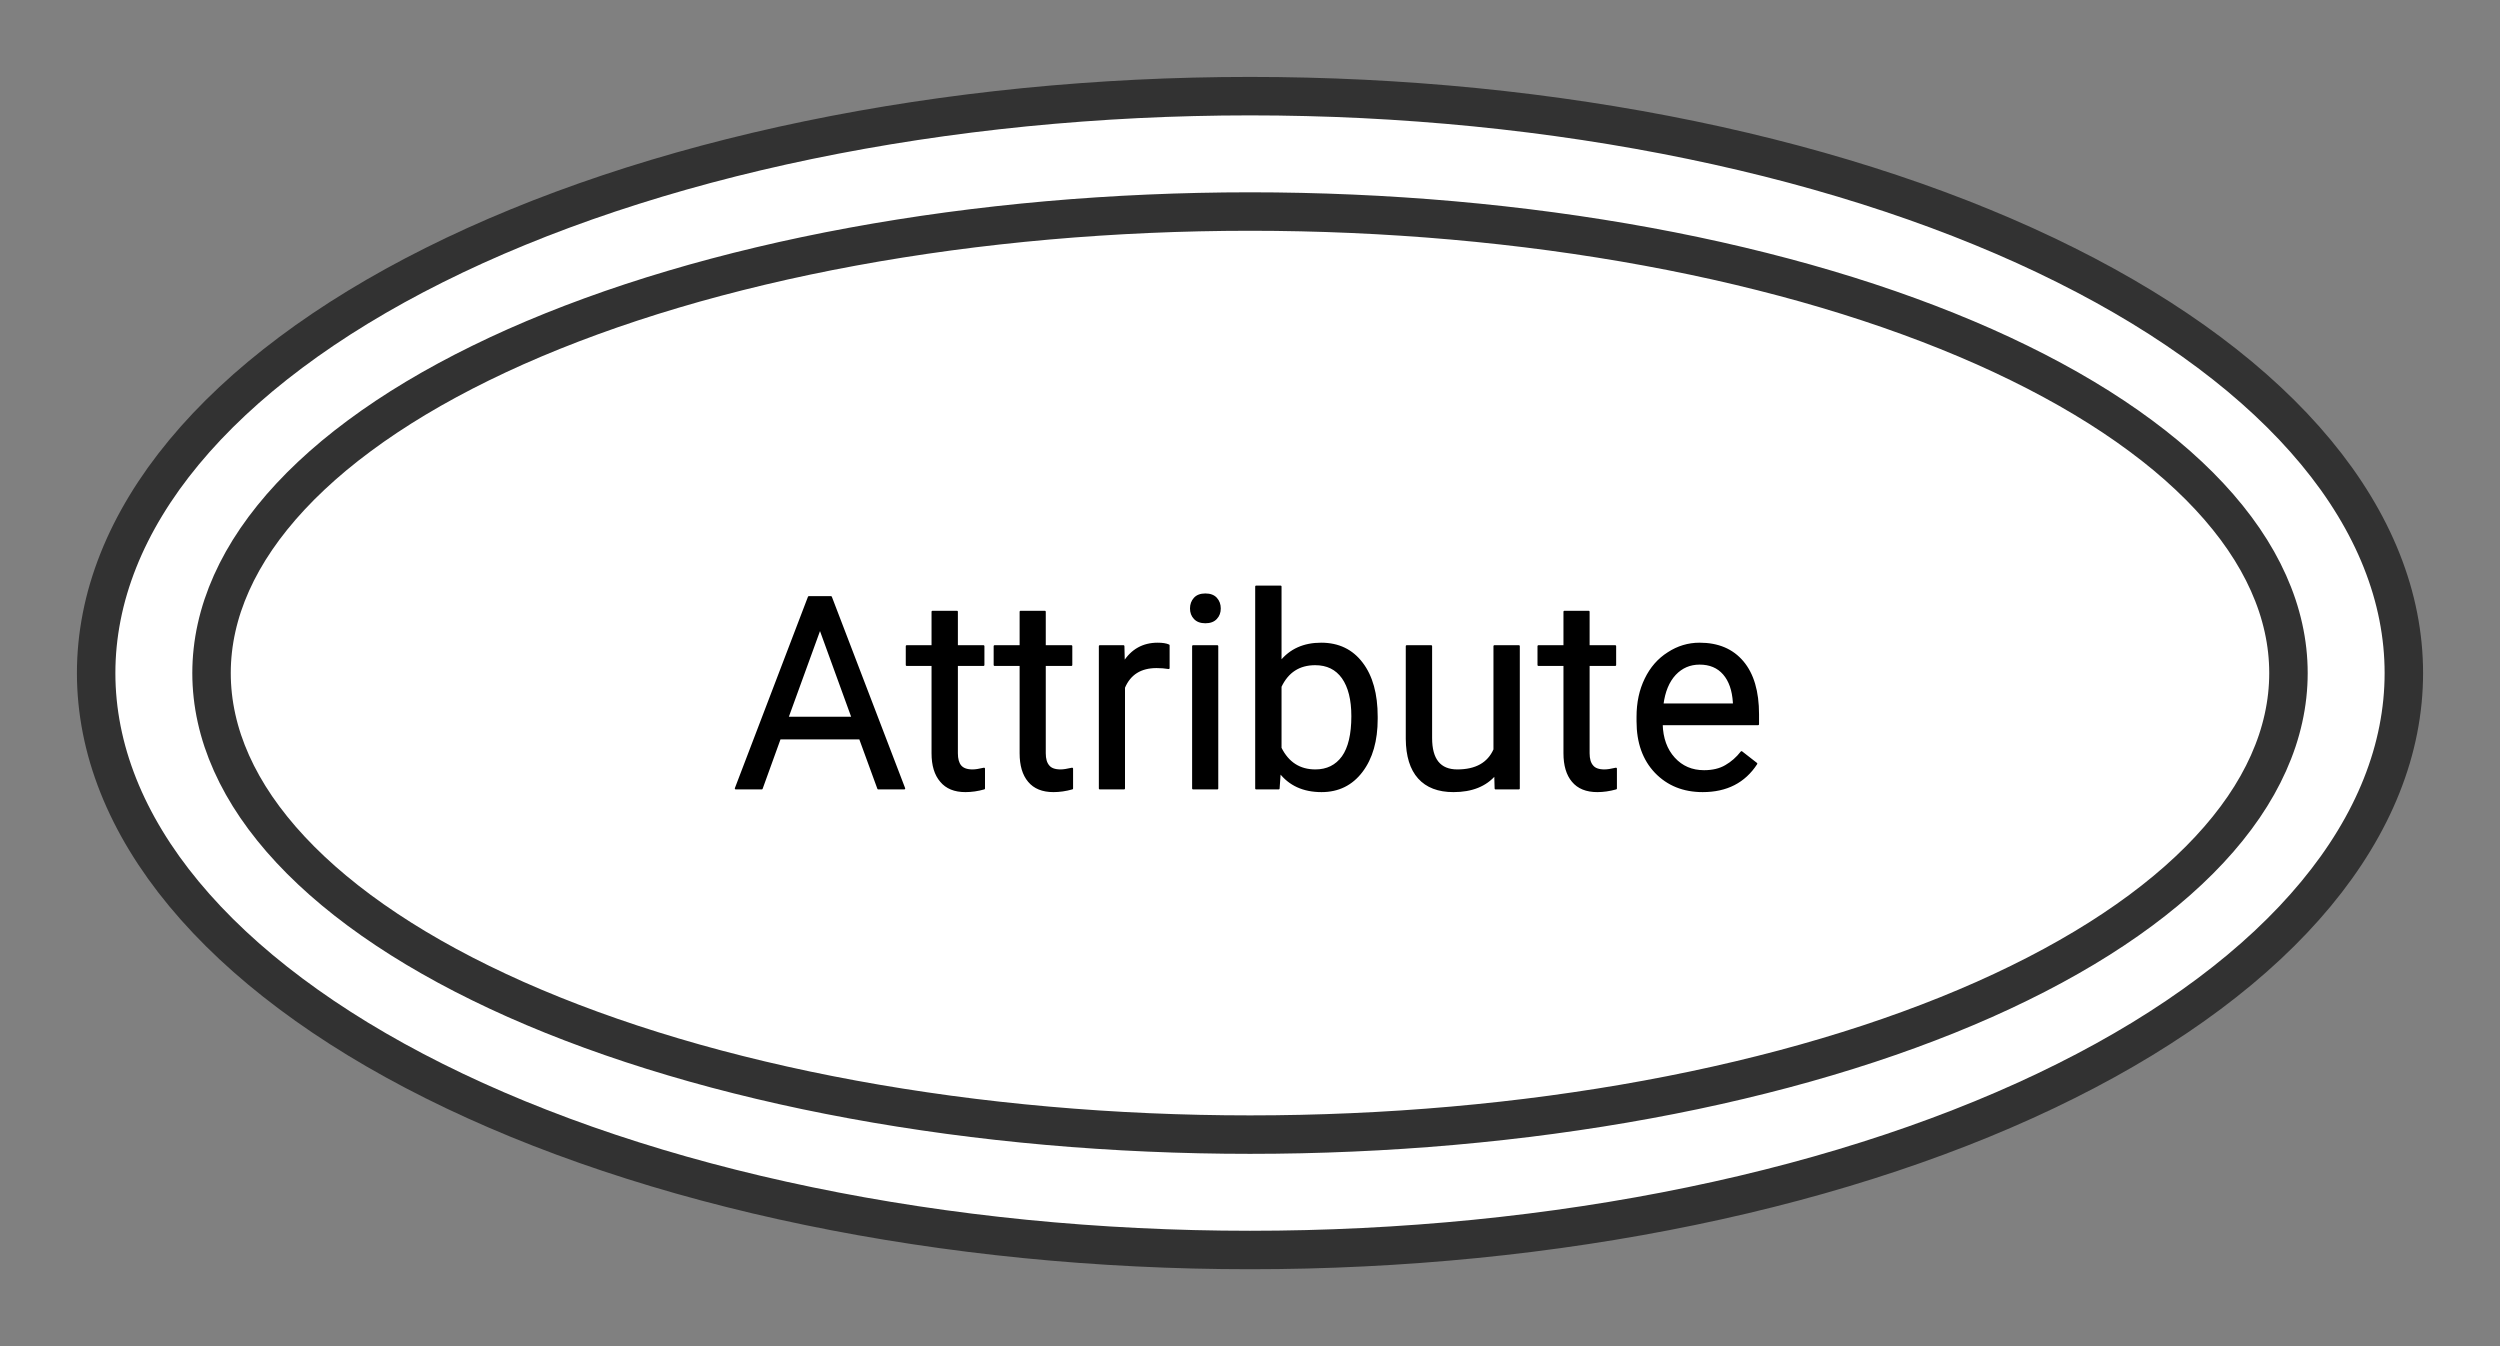 <svg xmlns="http://www.w3.org/2000/svg" version="1.1" xmlns:xlink="http://www.w3.org/1999/xlink" xmlns:svgjs="http://svgjs.dev/svgjs" width="130" height="70" viewbox="0 0 130 70"   shape-rendering="geometricPrecision">
<rect width="100%" height="100%" fill="#808080" stroke="none"/>
<g id="252cd38c6b5b4fb6a0a87347e8373aab" transform="translate(5, 5) ">
    <path fill="#FFFFFFFF" stroke="#323232FF" stroke-width="2"  d="M60 0Q58.527 0 57.056 0.036Q55.585 0.072 54.119 0.144Q52.653 0.217 51.196 0.325Q49.739 0.433 48.295 0.576Q46.85 0.72 45.421 0.899Q43.992 1.078 42.583 1.292Q41.173 1.506 39.787 1.754Q38.4 2.002 37.039 2.284Q35.678 2.565 34.347 2.88Q33.015 3.195 31.716 3.542Q30.417 3.89 29.154 4.268Q27.89 4.647 26.666 5.056Q25.441 5.465 24.258 5.904Q23.075 6.342 21.936 6.81Q20.798 7.277 19.706 7.771Q18.615 8.266 17.574 8.787Q16.532 9.308 15.543 9.853Q14.554 10.399 13.619 10.968Q12.685 11.537 11.807 12.129Q10.93 12.72 10.112 13.333Q9.294 13.945 8.536 14.577Q7.779 15.209 7.085 15.858Q6.39 16.508 5.761 17.173Q5.131 17.839 4.567 18.52Q4.004 19.2 3.507 19.893Q3.011 20.587 2.584 21.291Q2.156 21.996 1.798 22.711Q1.44 23.425 1.153 24.147Q0.866 24.87 0.649 25.598Q0.433 26.327 0.289 27.059Q0.145 27.792 0.072 28.528Q0 29.264 0 30Q0 30.736 0.072 31.472Q0.145 32.208 0.289 32.941Q0.433 33.673 0.649 34.402Q0.866 35.13 1.153 35.853Q1.44 36.575 1.798 37.289Q2.156 38.004 2.584 38.709Q3.011 39.413 3.507 40.107Q4.004 40.8 4.567 41.48Q5.131 42.161 5.761 42.827Q6.39 43.492 7.085 44.142Q7.779 44.791 8.536 45.423Q9.294 46.055 10.112 46.667Q10.93 47.279 11.807 47.871Q12.685 48.462 13.619 49.032Q14.554 49.601 15.543 50.147Q16.532 50.692 17.574 51.213Q18.615 51.734 19.706 52.228Q20.798 52.723 21.936 53.19Q23.075 53.657 24.258 54.096Q25.441 54.535 26.666 54.944Q27.89 55.353 29.154 55.732Q30.417 56.111 31.716 56.458Q33.015 56.805 34.347 57.12Q35.678 57.434 37.039 57.716Q38.4 57.998 39.787 58.246Q41.173 58.494 42.583 58.708Q43.992 58.922 45.421 59.101Q46.85 59.28 48.295 59.424Q49.739 59.567 51.196 59.675Q52.653 59.783 54.119 59.855Q55.585 59.928 57.056 59.964Q58.527 60 60 60Q61.473 60 62.944 59.964Q64.415 59.928 65.881 59.855Q67.347 59.783 68.804 59.675Q70.261 59.567 71.705 59.424Q73.15 59.28 74.579 59.101Q76.008 58.922 77.417 58.708Q78.827 58.494 80.213 58.246Q81.6 57.998 82.961 57.716Q84.322 57.434 85.653 57.12Q86.985 56.805 88.284 56.458Q89.583 56.111 90.846 55.732Q92.109 55.353 93.334 54.944Q94.559 54.535 95.742 54.096Q96.925 53.657 98.064 53.19Q99.202 52.723 100.294 52.228Q101.385 51.734 102.426 51.213Q103.468 50.692 104.457 50.147Q105.446 49.601 106.381 49.032Q107.315 48.462 108.192 47.871Q109.07 47.279 109.888 46.667Q110.706 46.055 111.464 45.423Q112.221 44.791 112.915 44.142Q113.61 43.492 114.239 42.827Q114.869 42.161 115.433 41.48Q115.996 40.8 116.493 40.107Q116.989 39.413 117.416 38.709Q117.844 38.004 118.202 37.289Q118.56 36.575 118.847 35.853Q119.134 35.13 119.351 34.402Q119.567 33.673 119.711 32.941Q119.855 32.208 119.928 31.472Q120 30.736 120 30Q120 29.264 119.928 28.528Q119.855 27.792 119.711 27.059Q119.567 26.327 119.351 25.598Q119.134 24.87 118.847 24.147Q118.56 23.425 118.202 22.711Q117.844 21.996 117.416 21.291Q116.989 20.587 116.493 19.893Q115.996 19.2 115.433 18.52Q114.869 17.839 114.239 17.173Q113.61 16.508 112.915 15.858Q112.221 15.209 111.464 14.577Q110.706 13.945 109.888 13.333Q109.07 12.72 108.192 12.129Q107.315 11.537 106.381 10.968Q105.446 10.399 104.457 9.853Q103.468 9.308 102.426 8.787Q101.385 8.266 100.294 7.771Q99.202 7.277 98.064 6.81Q96.925 6.342 95.742 5.904Q94.559 5.465 93.334 5.056Q92.109 4.647 90.846 4.268Q89.583 3.89 88.284 3.542Q86.985 3.195 85.653 2.88Q84.322 2.565 82.961 2.284Q81.6 2.002 80.213 1.754Q78.827 1.506 77.417 1.292Q76.008 1.078 74.579 0.899Q73.15 0.72 71.705 0.576Q70.261 0.433 68.804 0.325Q67.347 0.217 65.881 0.144Q64.415 0.072 62.944 0.036Q61.473 0 60 0Z"/> 
    <path fill="#FFFFFF00" stroke="#323232FF" stroke-width="2"  d="M60 6Q58.674 6 57.35 6.029Q56.026 6.058 54.707 6.116Q53.388 6.173 52.077 6.26Q50.765 6.346 49.465 6.461Q48.165 6.576 46.879 6.719Q45.593 6.862 44.325 7.033Q43.056 7.204 41.808 7.403Q40.56 7.601 39.335 7.827Q38.11 8.052 36.912 8.304Q35.714 8.556 34.545 8.834Q33.376 9.112 32.238 9.415Q31.101 9.717 29.999 10.045Q28.897 10.372 27.832 10.723Q26.767 11.074 25.743 11.448Q24.718 11.822 23.736 12.217Q22.754 12.613 21.816 13.029Q20.879 13.446 19.989 13.883Q19.098 14.319 18.257 14.775Q17.416 15.23 16.627 15.703Q15.837 16.176 15.101 16.666Q14.364 17.156 13.683 17.662Q13.001 18.167 12.376 18.686Q11.751 19.206 11.185 19.739Q10.618 20.271 10.111 20.816Q9.603 21.36 9.157 21.915Q8.71 22.469 8.325 23.033Q7.94 23.597 7.618 24.169Q7.296 24.74 7.038 25.318Q6.779 25.896 6.584 26.479Q6.39 27.061 6.26 27.648Q6.13 28.234 6.065 28.822Q6 29.411 6 30Q6 30.589 6.065 31.178Q6.13 31.766 6.26 32.352Q6.39 32.939 6.584 33.522Q6.779 34.104 7.038 34.682Q7.296 35.26 7.618 35.831Q7.94 36.403 8.325 36.967Q8.71 37.531 9.157 38.085Q9.603 38.64 10.111 39.184Q10.618 39.729 11.185 40.261Q11.751 40.794 12.376 41.313Q13.001 41.833 13.683 42.339Q14.364 42.844 15.101 43.334Q15.837 43.824 16.627 44.297Q17.416 44.77 18.257 45.225Q19.098 45.681 19.989 46.117Q20.879 46.554 21.816 46.971Q22.754 47.387 23.736 47.783Q24.718 48.178 25.743 48.552Q26.767 48.926 27.832 49.277Q28.897 49.628 29.999 49.955Q31.101 50.283 32.238 50.586Q33.376 50.888 34.545 51.166Q35.714 51.444 36.912 51.696Q38.11 51.948 39.335 52.173Q40.56 52.399 41.808 52.597Q43.056 52.795 44.325 52.967Q45.593 53.138 46.879 53.281Q48.165 53.424 49.465 53.539Q50.765 53.654 52.077 53.74Q53.388 53.827 54.707 53.884Q56.026 53.942 57.35 53.971Q58.674 54 60 54Q61.326 54 62.65 53.971Q63.974 53.942 65.293 53.884Q66.612 53.827 67.923 53.74Q69.235 53.654 70.535 53.539Q71.835 53.424 73.121 53.281Q74.407 53.138 75.675 52.967Q76.944 52.795 78.192 52.597Q79.44 52.399 80.665 52.173Q81.89 51.948 83.088 51.696Q84.286 51.444 85.455 51.166Q86.624 50.888 87.761 50.586Q88.899 50.283 90.001 49.955Q91.103 49.628 92.168 49.277Q93.233 48.926 94.257 48.552Q95.282 48.178 96.264 47.783Q97.246 47.387 98.184 46.971Q99.121 46.554 100.011 46.117Q100.902 45.681 101.743 45.225Q102.584 44.77 103.373 44.297Q104.163 43.824 104.899 43.334Q105.636 42.844 106.317 42.339Q106.999 41.833 107.624 41.313Q108.249 40.794 108.815 40.261Q109.382 39.729 109.889 39.184Q110.397 38.64 110.843 38.085Q111.29 37.531 111.675 36.967Q112.06 36.403 112.382 35.831Q112.704 35.26 112.962 34.682Q113.221 34.104 113.416 33.522Q113.61 32.939 113.74 32.352Q113.87 31.766 113.935 31.178Q114 30.589 114 30Q114 29.411 113.935 28.822Q113.87 28.234 113.74 27.648Q113.61 27.061 113.416 26.479Q113.221 25.896 112.962 25.318Q112.704 24.74 112.382 24.169Q112.06 23.597 111.675 23.033Q111.29 22.469 110.843 21.915Q110.397 21.36 109.889 20.816Q109.382 20.271 108.815 19.739Q108.249 19.206 107.624 18.686Q106.999 18.167 106.317 17.662Q105.636 17.156 104.899 16.666Q104.163 16.176 103.373 15.703Q102.584 15.23 101.743 14.775Q100.902 14.319 100.011 13.883Q99.121 13.446 98.184 13.029Q97.246 12.613 96.264 12.217Q95.282 11.822 94.257 11.448Q93.233 11.074 92.168 10.723Q91.103 10.372 90.001 10.045Q88.899 9.717 87.761 9.415Q86.624 9.112 85.455 8.834Q84.286 8.556 83.088 8.304Q81.89 8.052 80.665 7.827Q79.44 7.601 78.192 7.403Q76.944 7.204 75.675 7.033Q74.407 6.862 73.121 6.719Q71.835 6.576 70.535 6.461Q69.235 6.346 67.923 6.26Q66.612 6.173 65.293 6.116Q63.974 6.058 62.65 6.029Q61.326 6 60 6Z"/>   
    <g transform="matrix(1.00, 0.00, 0.00, 1.00, 0.00, 0.00)">
        <path fill="#000000FF" stroke="#000000FF" stroke-linecap="round" stroke-linejoin="round" stroke-width="0.1"   d="M40.67 36L39.72 33.40L35.55 33.40L34.61 36L33.26 36L37.06 26.05L38.21 26.05L42.02 36L40.67 36ZM37.64 27.67L35.95 32.32L39.33 32.32L37.64 27.67ZM43.49 26.81L44.76 26.81L44.76 28.60L46.14 28.60L46.14 29.58L44.76 29.58L44.76 34.17Q44.76 34.61 44.94 34.83Q45.13 35.06 45.57 35.06L45.57 35.06Q45.79 35.06 46.17 34.97L46.17 34.97L46.17 36Q45.68 36.14 45.20 36.14L45.20 36.14Q44.36 36.14 43.93 35.62Q43.49 35.11 43.49 34.17L43.49 34.17L43.49 29.58L42.15 29.58L42.15 28.60L43.49 28.60L43.49 26.81ZM48.07 26.81L49.33 26.81L49.33 28.60L50.71 28.60L50.71 29.58L49.33 29.58L49.33 34.17Q49.33 34.61 49.52 34.83Q49.70 35.06 50.15 35.06L50.15 35.06Q50.36 35.06 50.75 34.97L50.75 34.97L50.75 36Q50.25 36.14 49.78 36.14L49.78 36.14Q48.93 36.14 48.50 35.62Q48.07 35.11 48.07 34.17L48.07 34.17L48.07 29.58L46.72 29.58L46.72 28.60L48.07 28.60L48.07 26.81ZM55.77 28.56L55.77 29.74Q55.48 29.69 55.14 29.69L55.14 29.69Q53.90 29.69 53.45 30.75L53.45 30.75L53.45 36L52.19 36L52.19 28.60L53.42 28.60L53.44 29.46Q54.06 28.47 55.20 28.47L55.20 28.47Q55.57 28.47 55.77 28.56L55.77 28.56ZM58.30 28.60L58.30 36L57.04 36L57.04 28.60L58.30 28.60ZM56.93 26.64L56.93 26.64Q56.93 26.33 57.12 26.12Q57.31 25.91 57.68 25.91Q58.05 25.91 58.24 26.12Q58.43 26.33 58.43 26.64Q58.43 26.95 58.24 27.15Q58.05 27.36 57.68 27.36Q57.31 27.36 57.12 27.15Q56.93 26.95 56.93 26.64ZM66.59 32.27L66.59 32.38Q66.59 34.08 65.81 35.11Q65.03 36.14 63.72 36.14L63.72 36.14Q62.31 36.14 61.55 35.15L61.55 35.15L61.49 36L60.32 36L60.32 25.50L61.59 25.50L61.59 29.42Q62.35 28.47 63.70 28.47Q65.05 28.47 65.82 29.49Q66.59 30.50 66.59 32.27L66.59 32.27ZM65.32 32.24L65.32 32.24Q65.32 30.95 64.82 30.24Q64.32 29.54 63.39 29.54L63.39 29.54Q62.14 29.54 61.59 30.70L61.59 30.70L61.59 33.90Q62.17 35.06 63.40 35.06L63.40 35.06Q64.31 35.06 64.82 34.36Q65.32 33.66 65.32 32.24ZM72.77 36L72.75 35.27Q72.01 36.14 70.58 36.14L70.58 36.14Q69.40 36.14 68.78 35.45Q68.16 34.76 68.15 33.42L68.15 33.42L68.15 28.60L69.42 28.60L69.42 33.38Q69.42 35.06 70.78 35.06L70.78 35.06Q72.23 35.06 72.71 33.98L72.71 33.98L72.71 28.60L73.98 28.60L73.98 36L72.77 36ZM76.35 26.81L77.61 26.81L77.61 28.60L78.99 28.60L78.99 29.58L77.61 29.58L77.61 34.17Q77.61 34.61 77.80 34.83Q77.98 35.06 78.43 35.06L78.43 35.06Q78.65 35.06 79.03 34.97L79.03 34.97L79.03 36Q78.53 36.14 78.06 36.14L78.06 36.14Q77.21 36.14 76.78 35.62Q76.35 35.11 76.35 34.17L76.35 34.17L76.35 29.58L75.00 29.58L75.00 28.60L76.35 28.60L76.35 26.81ZM83.54 36.14L83.54 36.14Q82.04 36.14 81.09 35.15Q80.15 34.16 80.15 32.51L80.15 32.51L80.15 32.27Q80.15 31.17 80.57 30.31Q80.99 29.44 81.75 28.96Q82.50 28.47 83.38 28.47L83.38 28.47Q84.82 28.47 85.62 29.42Q86.42 30.37 86.42 32.14L86.42 32.14L86.42 32.66L81.41 32.66Q81.44 33.76 82.05 34.43Q82.66 35.10 83.61 35.10L83.61 35.10Q84.28 35.10 84.74 34.83Q85.21 34.56 85.56 34.11L85.56 34.11L86.33 34.71Q85.40 36.14 83.54 36.14ZM83.38 29.51L83.38 29.51Q82.62 29.51 82.10 30.06Q81.58 30.62 81.45 31.63L81.45 31.63L85.16 31.63L85.16 31.53Q85.10 30.57 84.64 30.04Q84.18 29.51 83.38 29.51Z"/>
    </g>
</g>
</svg>